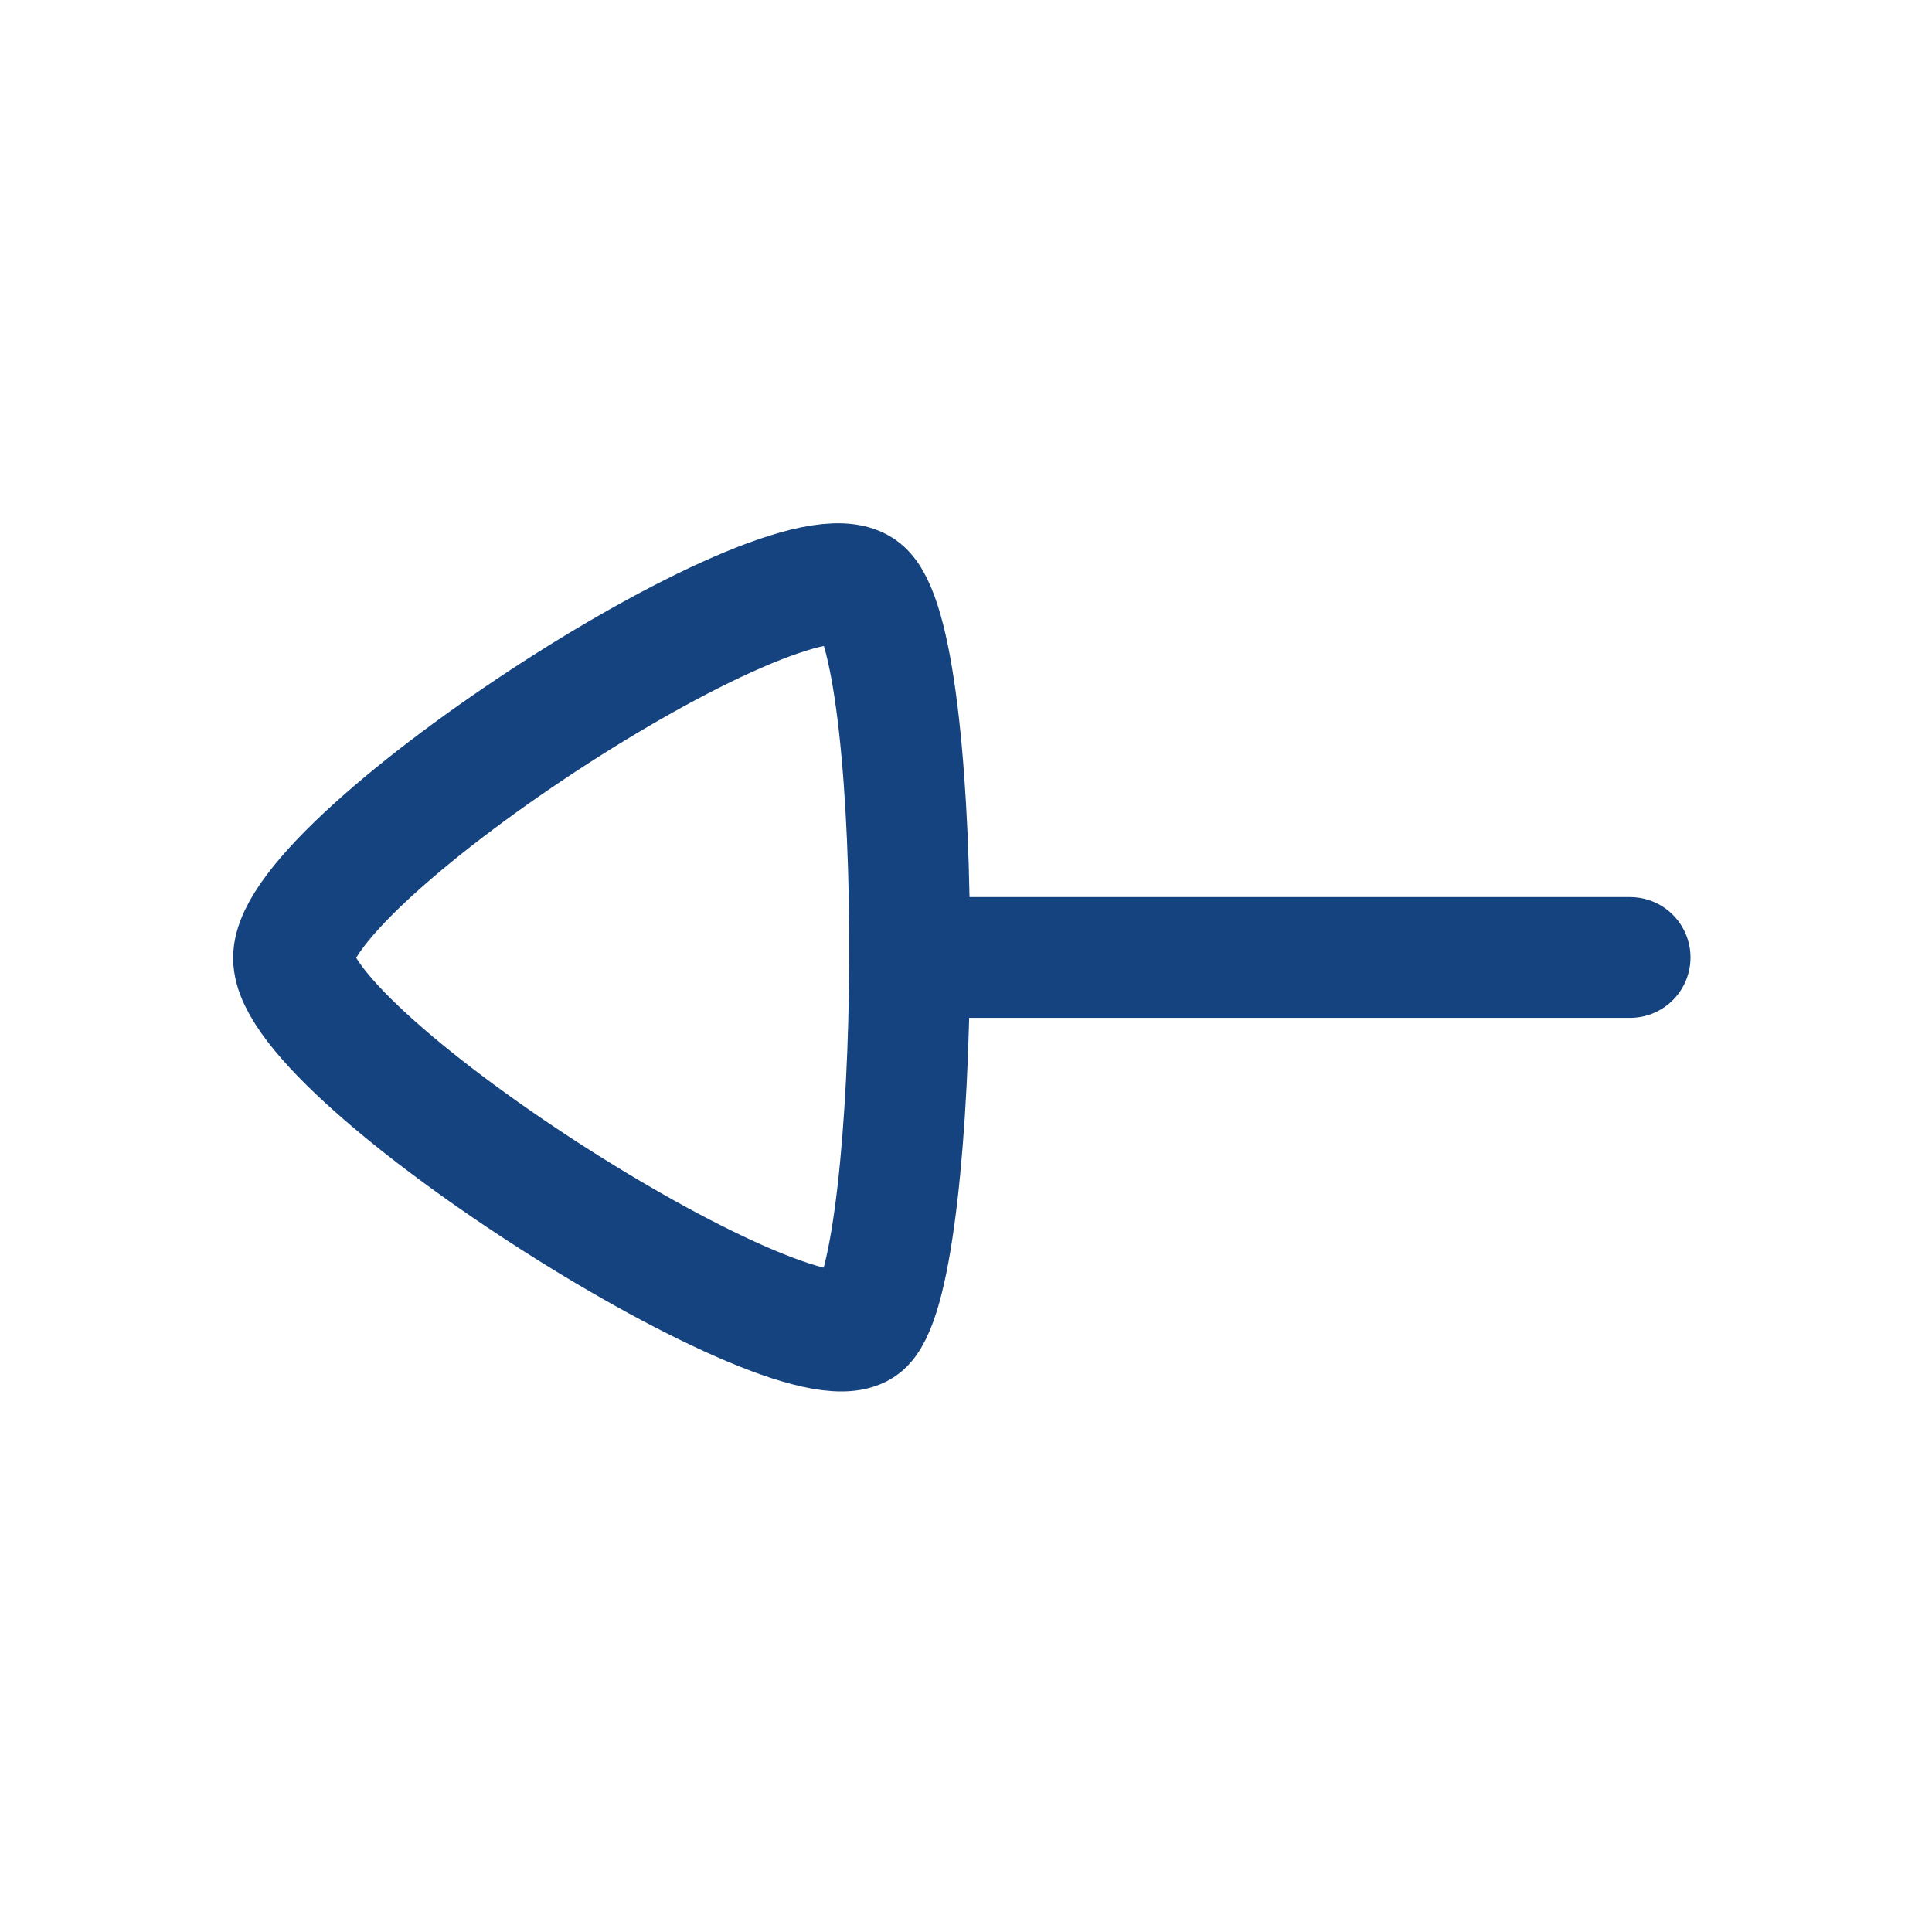<svg
  width="30px"
  height="30px"
  viewBox="0 0 24 24"
  fill="none"
  xmlns="http://www.w3.org/2000/svg"
  class="svg-back"
>
  <path
    id="Stroke 1"
    d="M11.3 11.894L20.25 11.894"
    stroke="#154380"
    stroke-width="1.5"
    stroke-linecap="round"
    stroke-linejoin="round"
  />
  <path
    id="Stroke 3"
    fill-rule="evenodd"
    clip-rule="evenodd"
    d="M3.646 11.9C3.646 13.156 10.01 17.171 10.732 16.449C11.454 15.727 11.523 8.142 10.732 7.351C9.94 6.56 3.646 10.645 3.646 11.9Z"
    stroke="#154380"
    stroke-width="1.5"
    stroke-linecap="round"
    stroke-linejoin="round"
  />
</svg>